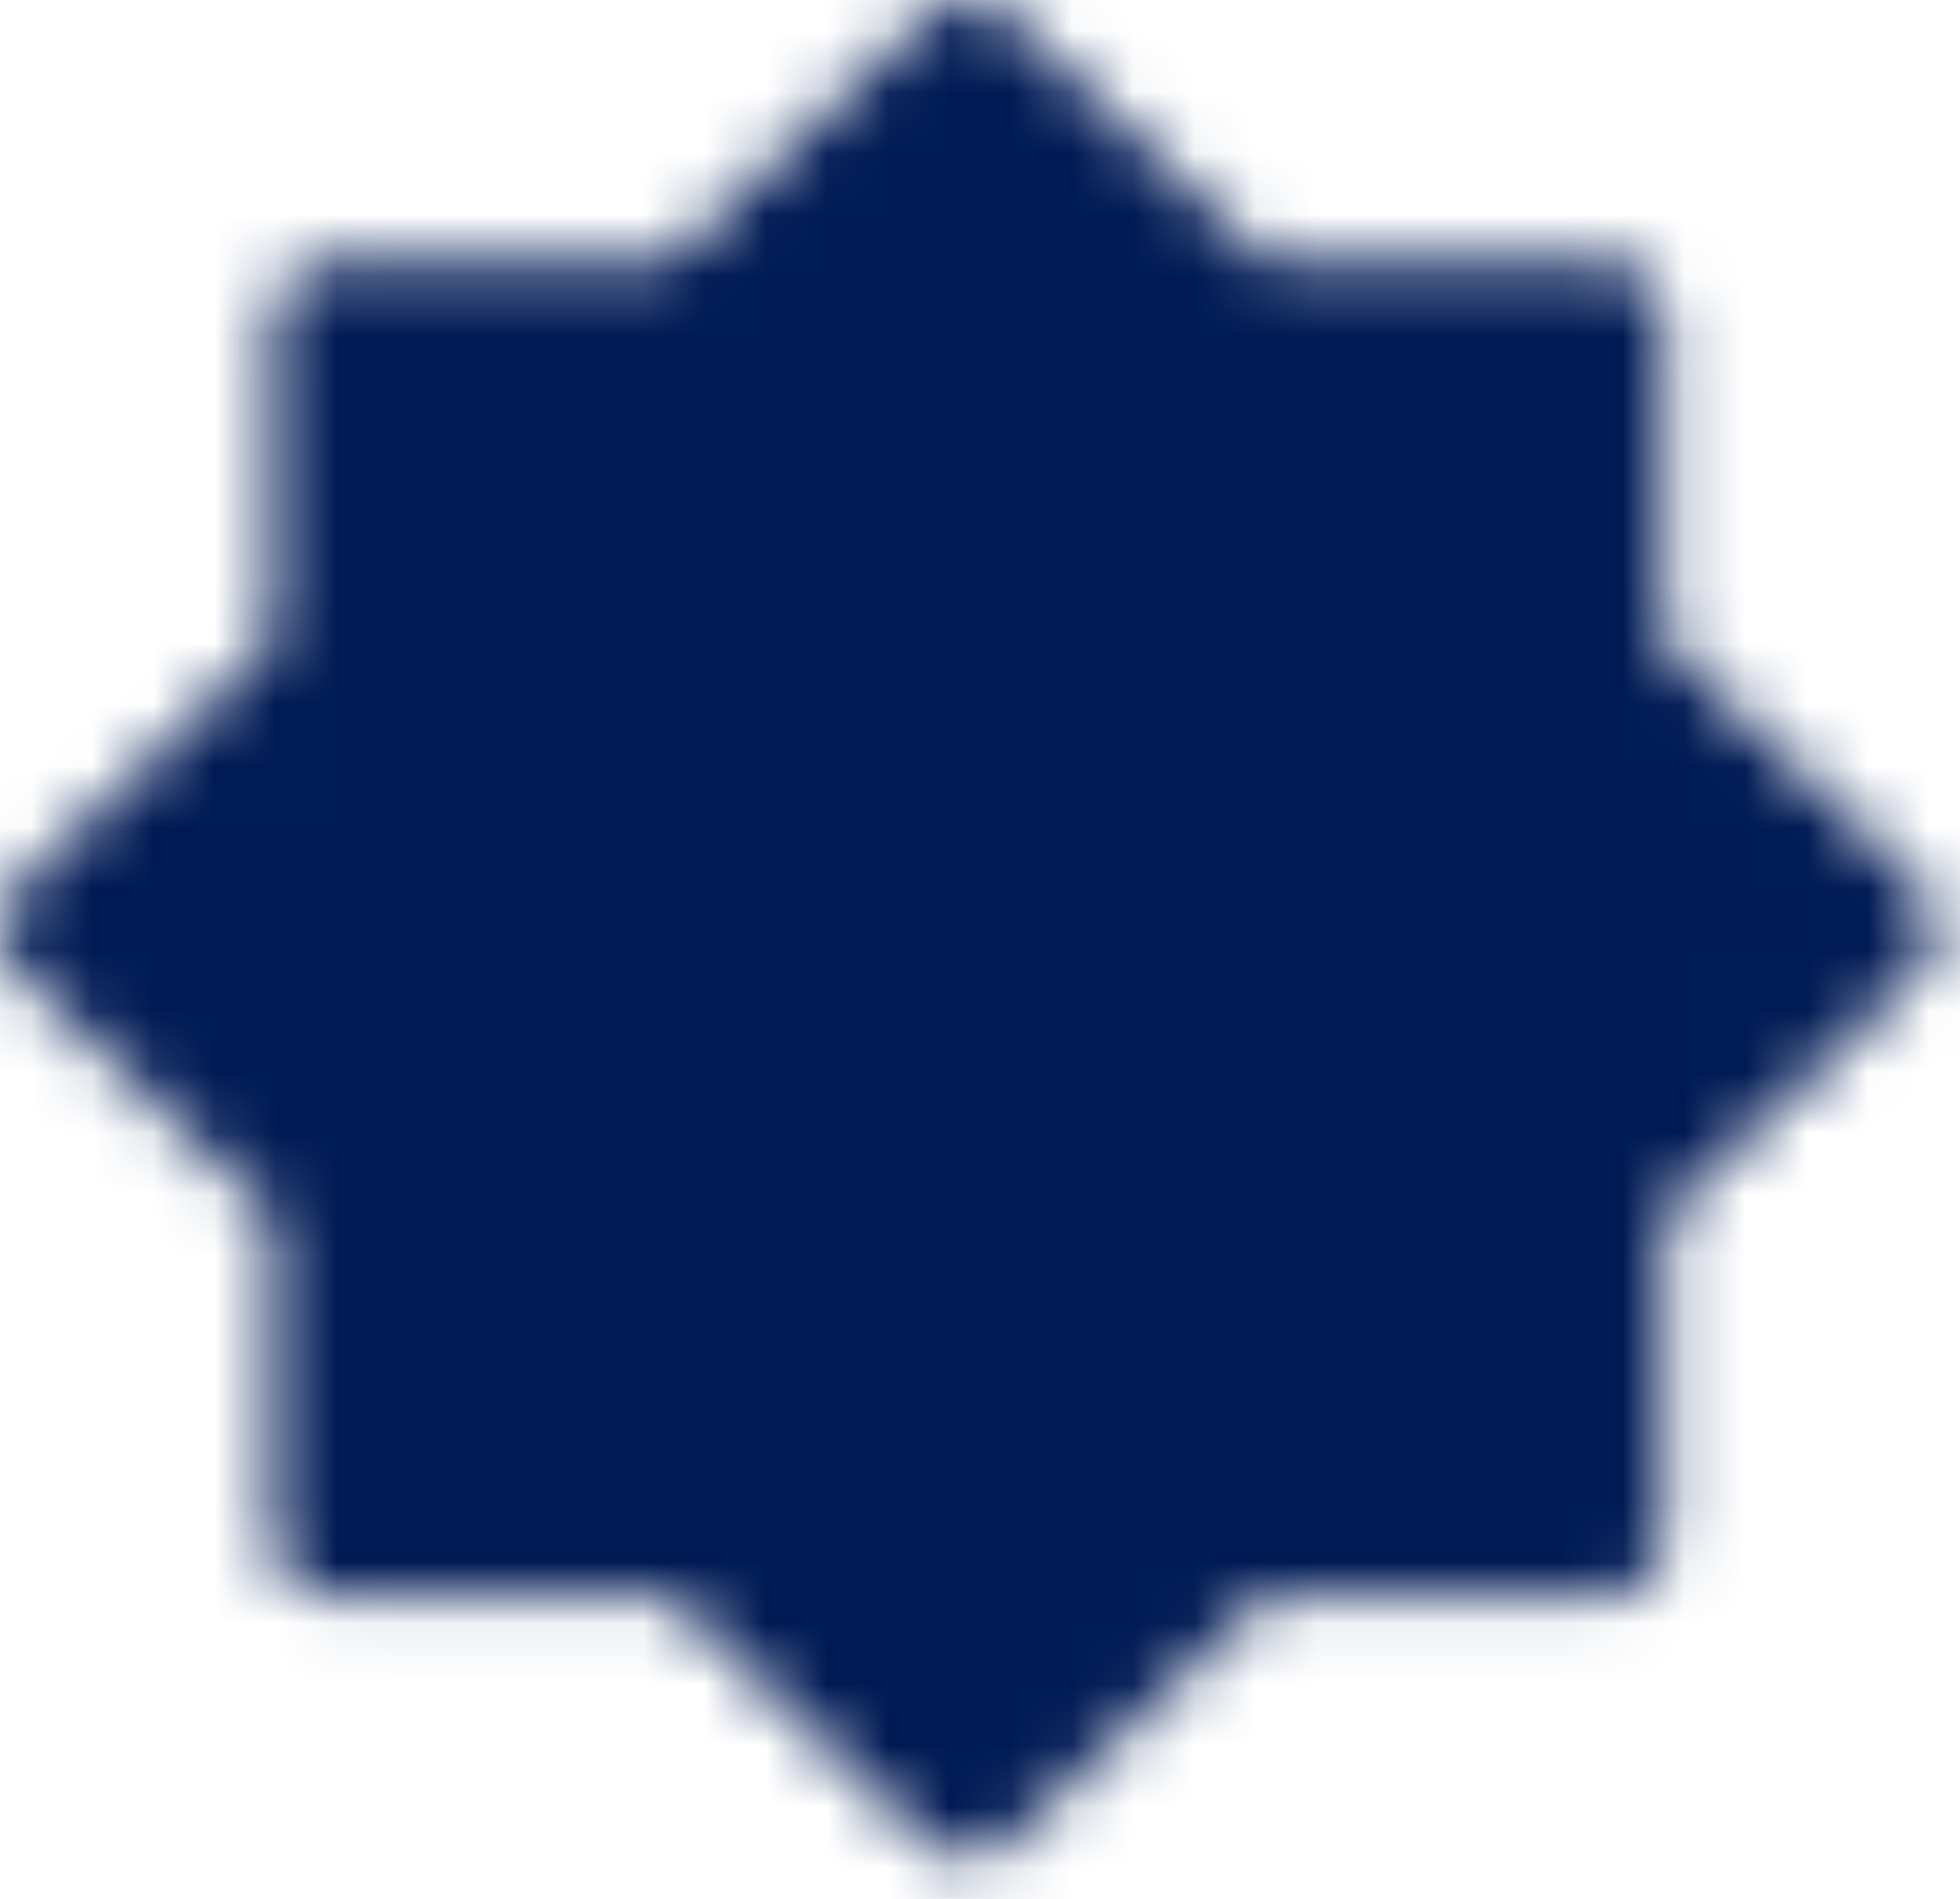 <svg width="32" height="31" viewBox="0 0 32 31" fill="none" xmlns="http://www.w3.org/2000/svg">
<mask id="mask0_2334_5651" style="mask-type:luminance" maskUnits="userSpaceOnUse" x="0" y="0" width="32" height="31">
<path d="M15.811 1L11.367 5.25H5.443V10.917L1 15.167L5.443 19.417V25.084H11.367L15.811 29.334L20.254 25.084H26.178V19.417L30.622 15.167L26.178 10.917V5.25H20.254L15.811 1Z" fill="white" stroke="white" stroke-width="2" stroke-linejoin="round"/>
<path d="M15.811 19.417C16.989 19.417 18.119 18.969 18.952 18.172C19.786 17.375 20.254 16.294 20.254 15.167C20.254 14.04 19.786 12.959 18.952 12.162C18.119 11.365 16.989 10.917 15.811 10.917C14.632 10.917 13.502 11.365 12.669 12.162C11.835 12.959 11.367 14.04 11.367 15.167C11.367 16.294 11.835 17.375 12.669 18.172C13.502 18.969 14.632 19.417 15.811 19.417Z" fill="black" stroke="black" stroke-width="2" stroke-linejoin="round"/>
</mask>
<g mask="url(#mask0_2334_5651)">
<path d="M-1.962 -1.833H33.583V32.167H-1.962V-1.833Z" fill="#001A54"/>
</g>
</svg>
